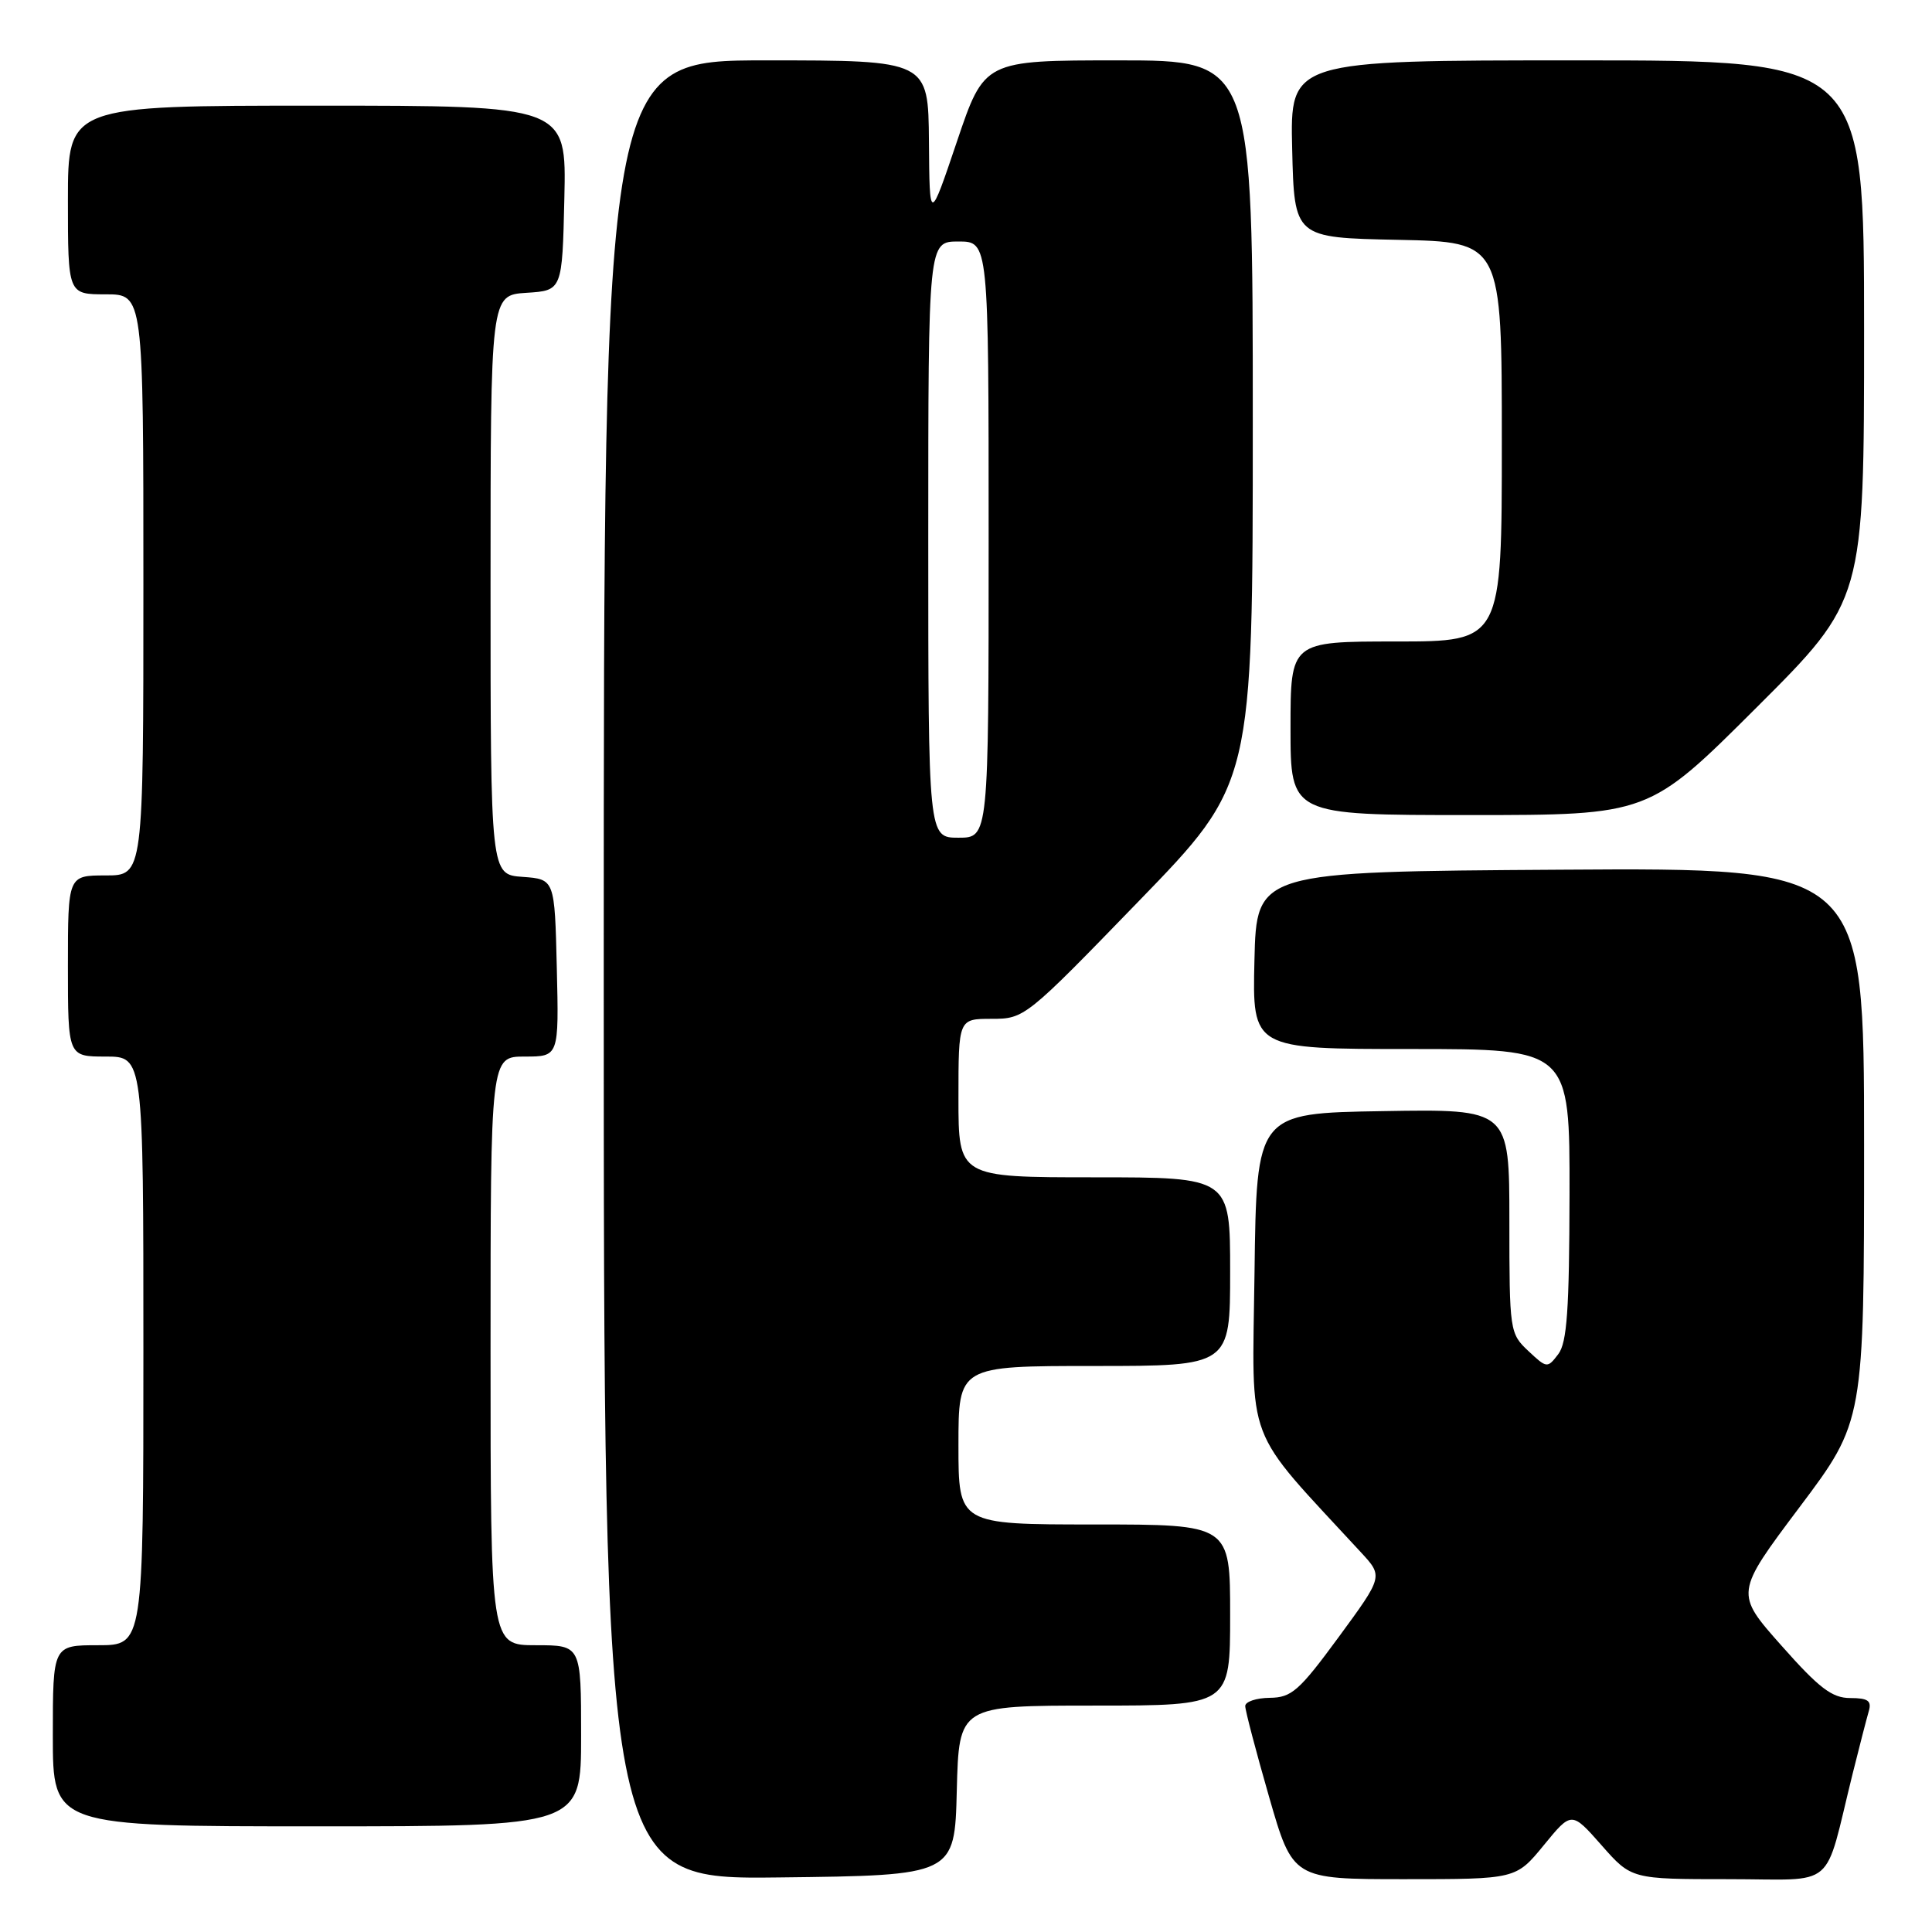 <?xml version="1.0" encoding="UTF-8" standalone="no"?>
<!DOCTYPE svg PUBLIC "-//W3C//DTD SVG 1.1//EN" "http://www.w3.org/Graphics/SVG/1.1/DTD/svg11.dtd" >
<svg xmlns="http://www.w3.org/2000/svg" xmlns:xlink="http://www.w3.org/1999/xlink" version="1.1" viewBox="0 0 256 256">
 <g >
 <path fill="currentColor"
d=" M 126.78 237.25 C 127.07 226.00 127.07 226.00 145.03 226.00 C 163.00 226.00 163.00 226.00 163.00 214.00 C 163.00 202.00 163.00 202.00 145.00 202.00 C 127.00 202.00 127.00 202.00 127.00 191.50 C 127.00 181.00 127.00 181.00 145.00 181.00 C 163.00 181.00 163.00 181.00 163.00 168.50 C 163.00 156.00 163.00 156.00 145.00 156.00 C 127.00 156.00 127.00 156.00 127.00 145.50 C 127.00 135.00 127.00 135.00 131.39 135.00 C 135.75 135.00 135.91 134.87 150.89 119.41 C 166.00 103.83 166.00 103.83 166.00 55.91 C 166.00 8.00 166.00 8.00 148.22 8.00 C 130.43 8.00 130.43 8.00 126.80 18.75 C 123.17 29.50 123.17 29.50 123.09 18.75 C 123.00 8.00 123.00 8.00 101.50 8.00 C 80.00 8.00 80.00 8.00 80.00 128.52 C 80.00 249.04 80.00 249.04 103.25 248.77 C 126.50 248.50 126.50 248.50 126.78 237.25 Z  M 204.56 244.50 C 208.24 240.00 208.24 240.00 212.21 244.50 C 216.17 249.00 216.17 249.00 229.05 249.00 C 243.60 249.00 241.59 250.71 245.49 235.00 C 246.38 231.43 247.34 227.71 247.62 226.75 C 248.03 225.36 247.52 225.00 245.17 225.00 C 242.76 225.00 241.05 223.70 236.05 218.05 C 229.89 211.11 229.89 211.11 238.44 199.72 C 247.00 188.33 247.00 188.33 247.00 151.65 C 247.00 114.98 247.00 114.98 206.75 115.24 C 166.50 115.50 166.50 115.50 166.22 127.25 C 165.94 139.00 165.94 139.00 186.97 139.00 C 208.00 139.00 208.00 139.00 207.97 158.25 C 207.94 173.55 207.64 177.90 206.48 179.43 C 205.04 181.32 204.96 181.31 202.51 179.01 C 200.05 176.70 200.00 176.36 200.00 161.80 C 200.00 146.95 200.00 146.95 183.25 147.23 C 166.50 147.50 166.50 147.50 166.23 168.67 C 165.93 191.99 164.69 188.73 180.33 205.69 C 183.28 208.88 183.28 208.88 177.39 216.91 C 172.14 224.06 171.14 224.94 168.25 224.97 C 166.46 224.99 165.00 225.48 165.00 226.06 C 165.00 226.65 166.42 232.05 168.15 238.06 C 171.30 249.00 171.30 249.00 186.08 249.00 C 200.87 249.00 200.87 249.00 204.56 244.50 Z  M 77.00 230.00 C 77.00 218.00 77.00 218.00 71.00 218.00 C 65.00 218.00 65.00 218.00 65.00 179.00 C 65.00 140.00 65.00 140.00 69.53 140.00 C 74.06 140.00 74.06 140.00 73.78 128.25 C 73.50 116.50 73.50 116.50 69.25 116.19 C 65.00 115.89 65.00 115.89 65.00 77.50 C 65.00 39.11 65.00 39.11 69.75 38.80 C 74.50 38.50 74.50 38.50 74.78 26.25 C 75.06 14.00 75.06 14.00 42.03 14.00 C 9.00 14.00 9.00 14.00 9.00 26.50 C 9.00 39.00 9.00 39.00 14.00 39.00 C 19.00 39.00 19.00 39.00 19.00 77.50 C 19.00 116.00 19.00 116.00 14.00 116.00 C 9.00 116.00 9.00 116.00 9.00 128.00 C 9.00 140.00 9.00 140.00 14.00 140.00 C 19.00 140.00 19.00 140.00 19.00 179.00 C 19.00 218.00 19.00 218.00 13.00 218.00 C 7.00 218.00 7.00 218.00 7.00 230.00 C 7.00 242.00 7.00 242.00 42.00 242.00 C 77.00 242.00 77.00 242.00 77.00 230.00 Z  M 232.74 93.76 C 247.00 79.53 247.00 79.53 247.00 43.76 C 247.00 8.00 247.00 8.00 208.97 8.00 C 170.94 8.00 170.94 8.00 171.22 19.75 C 171.50 31.50 171.50 31.50 185.25 31.78 C 199.00 32.06 199.00 32.06 199.00 58.53 C 199.00 85.00 199.00 85.00 185.00 85.00 C 171.00 85.00 171.00 85.00 171.00 96.50 C 171.00 108.00 171.00 108.00 194.74 108.00 C 218.47 108.00 218.47 108.00 232.74 93.76 Z  M 123.00 71.50 C 123.00 32.00 123.00 32.00 127.00 32.00 C 131.00 32.00 131.00 32.00 131.00 71.50 C 131.00 111.00 131.00 111.00 127.00 111.00 C 123.00 111.00 123.00 111.00 123.00 71.50 Z "/>
</g>
</svg>